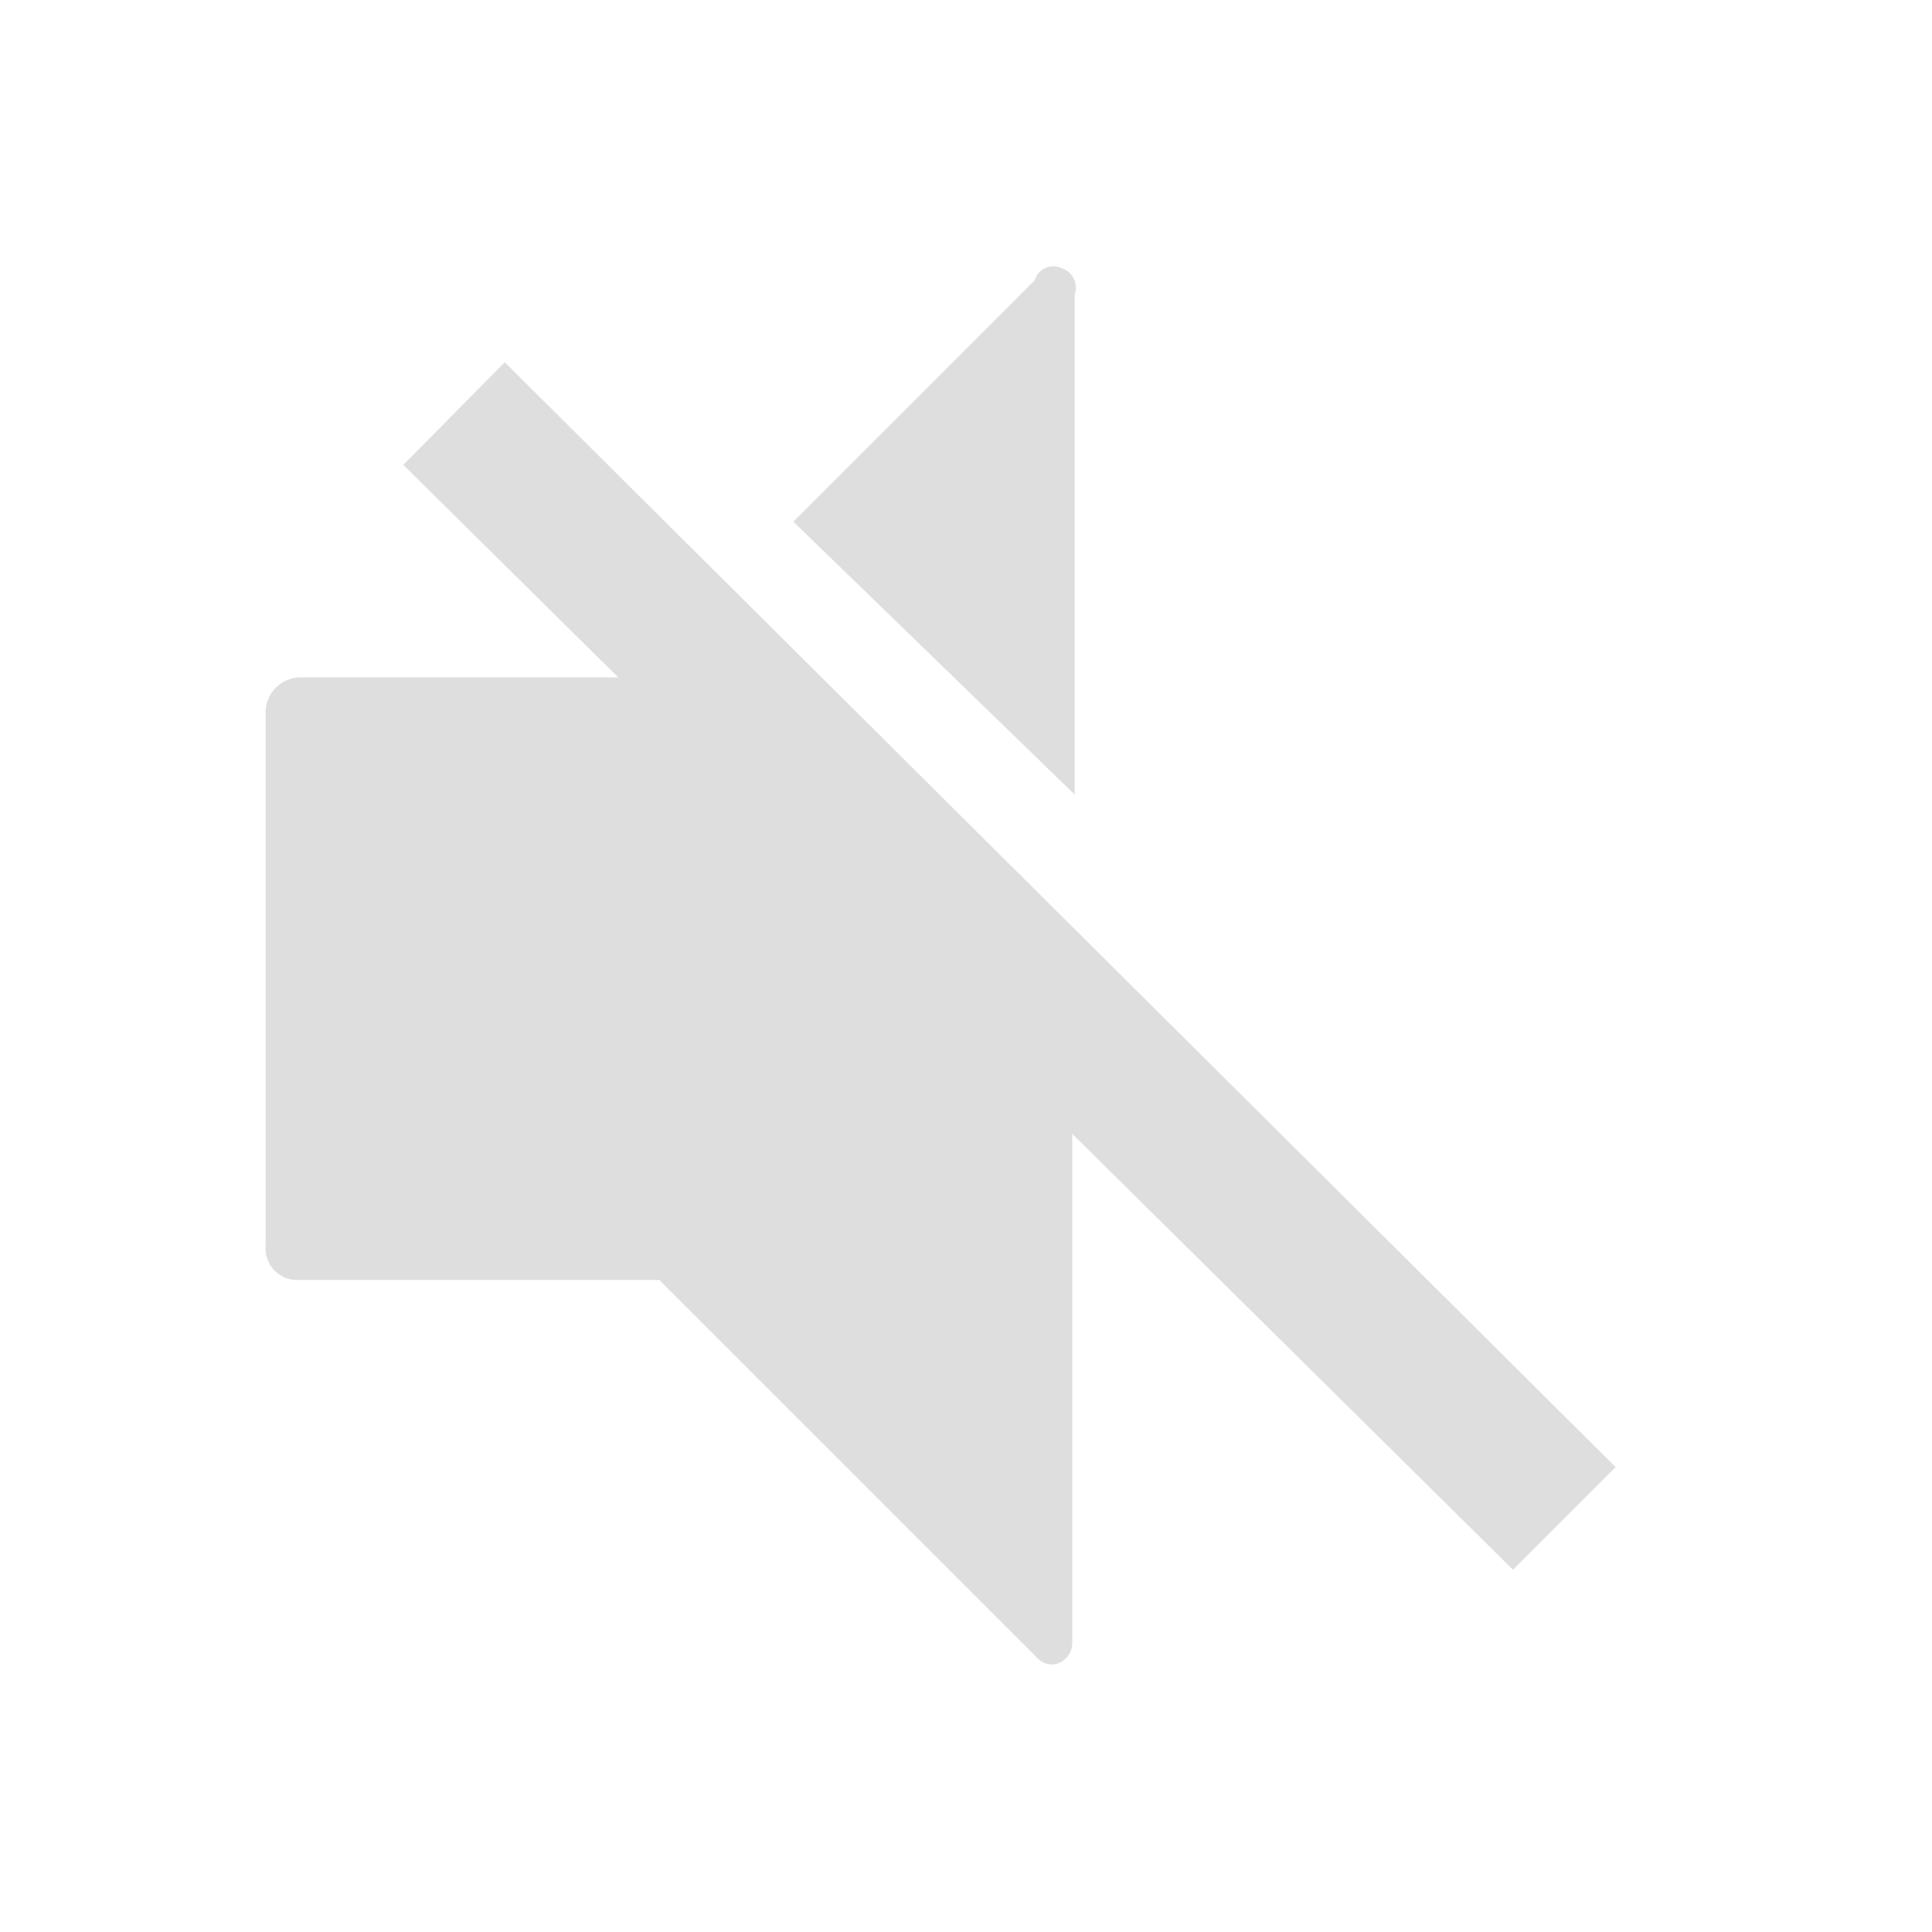 <svg id="레이어_1" data-name="레이어 1" xmlns="http://www.w3.org/2000/svg" viewBox="0 0 16 16"><defs><style>.cls-1{fill:#dedede;}</style></defs><title>audio-volume-muted-symbolic</title><path class="cls-1" d="M4.18,3l-.84.85L5.12,5.61H2.48a.29.29,0,0,0-.28.28h0v4.43a.26.26,0,0,0,.26.28h3l3.13,3.13a.16.16,0,0,0,.24,0,.17.17,0,0,0,.05-.12V9.39L12.53,13l.85-.85Z"/><path class="cls-1" d="M8.9,2.44a.17.17,0,0,0-.11-.22.16.16,0,0,0-.22.1l-2,2L8.9,6.58Z"/></svg>
